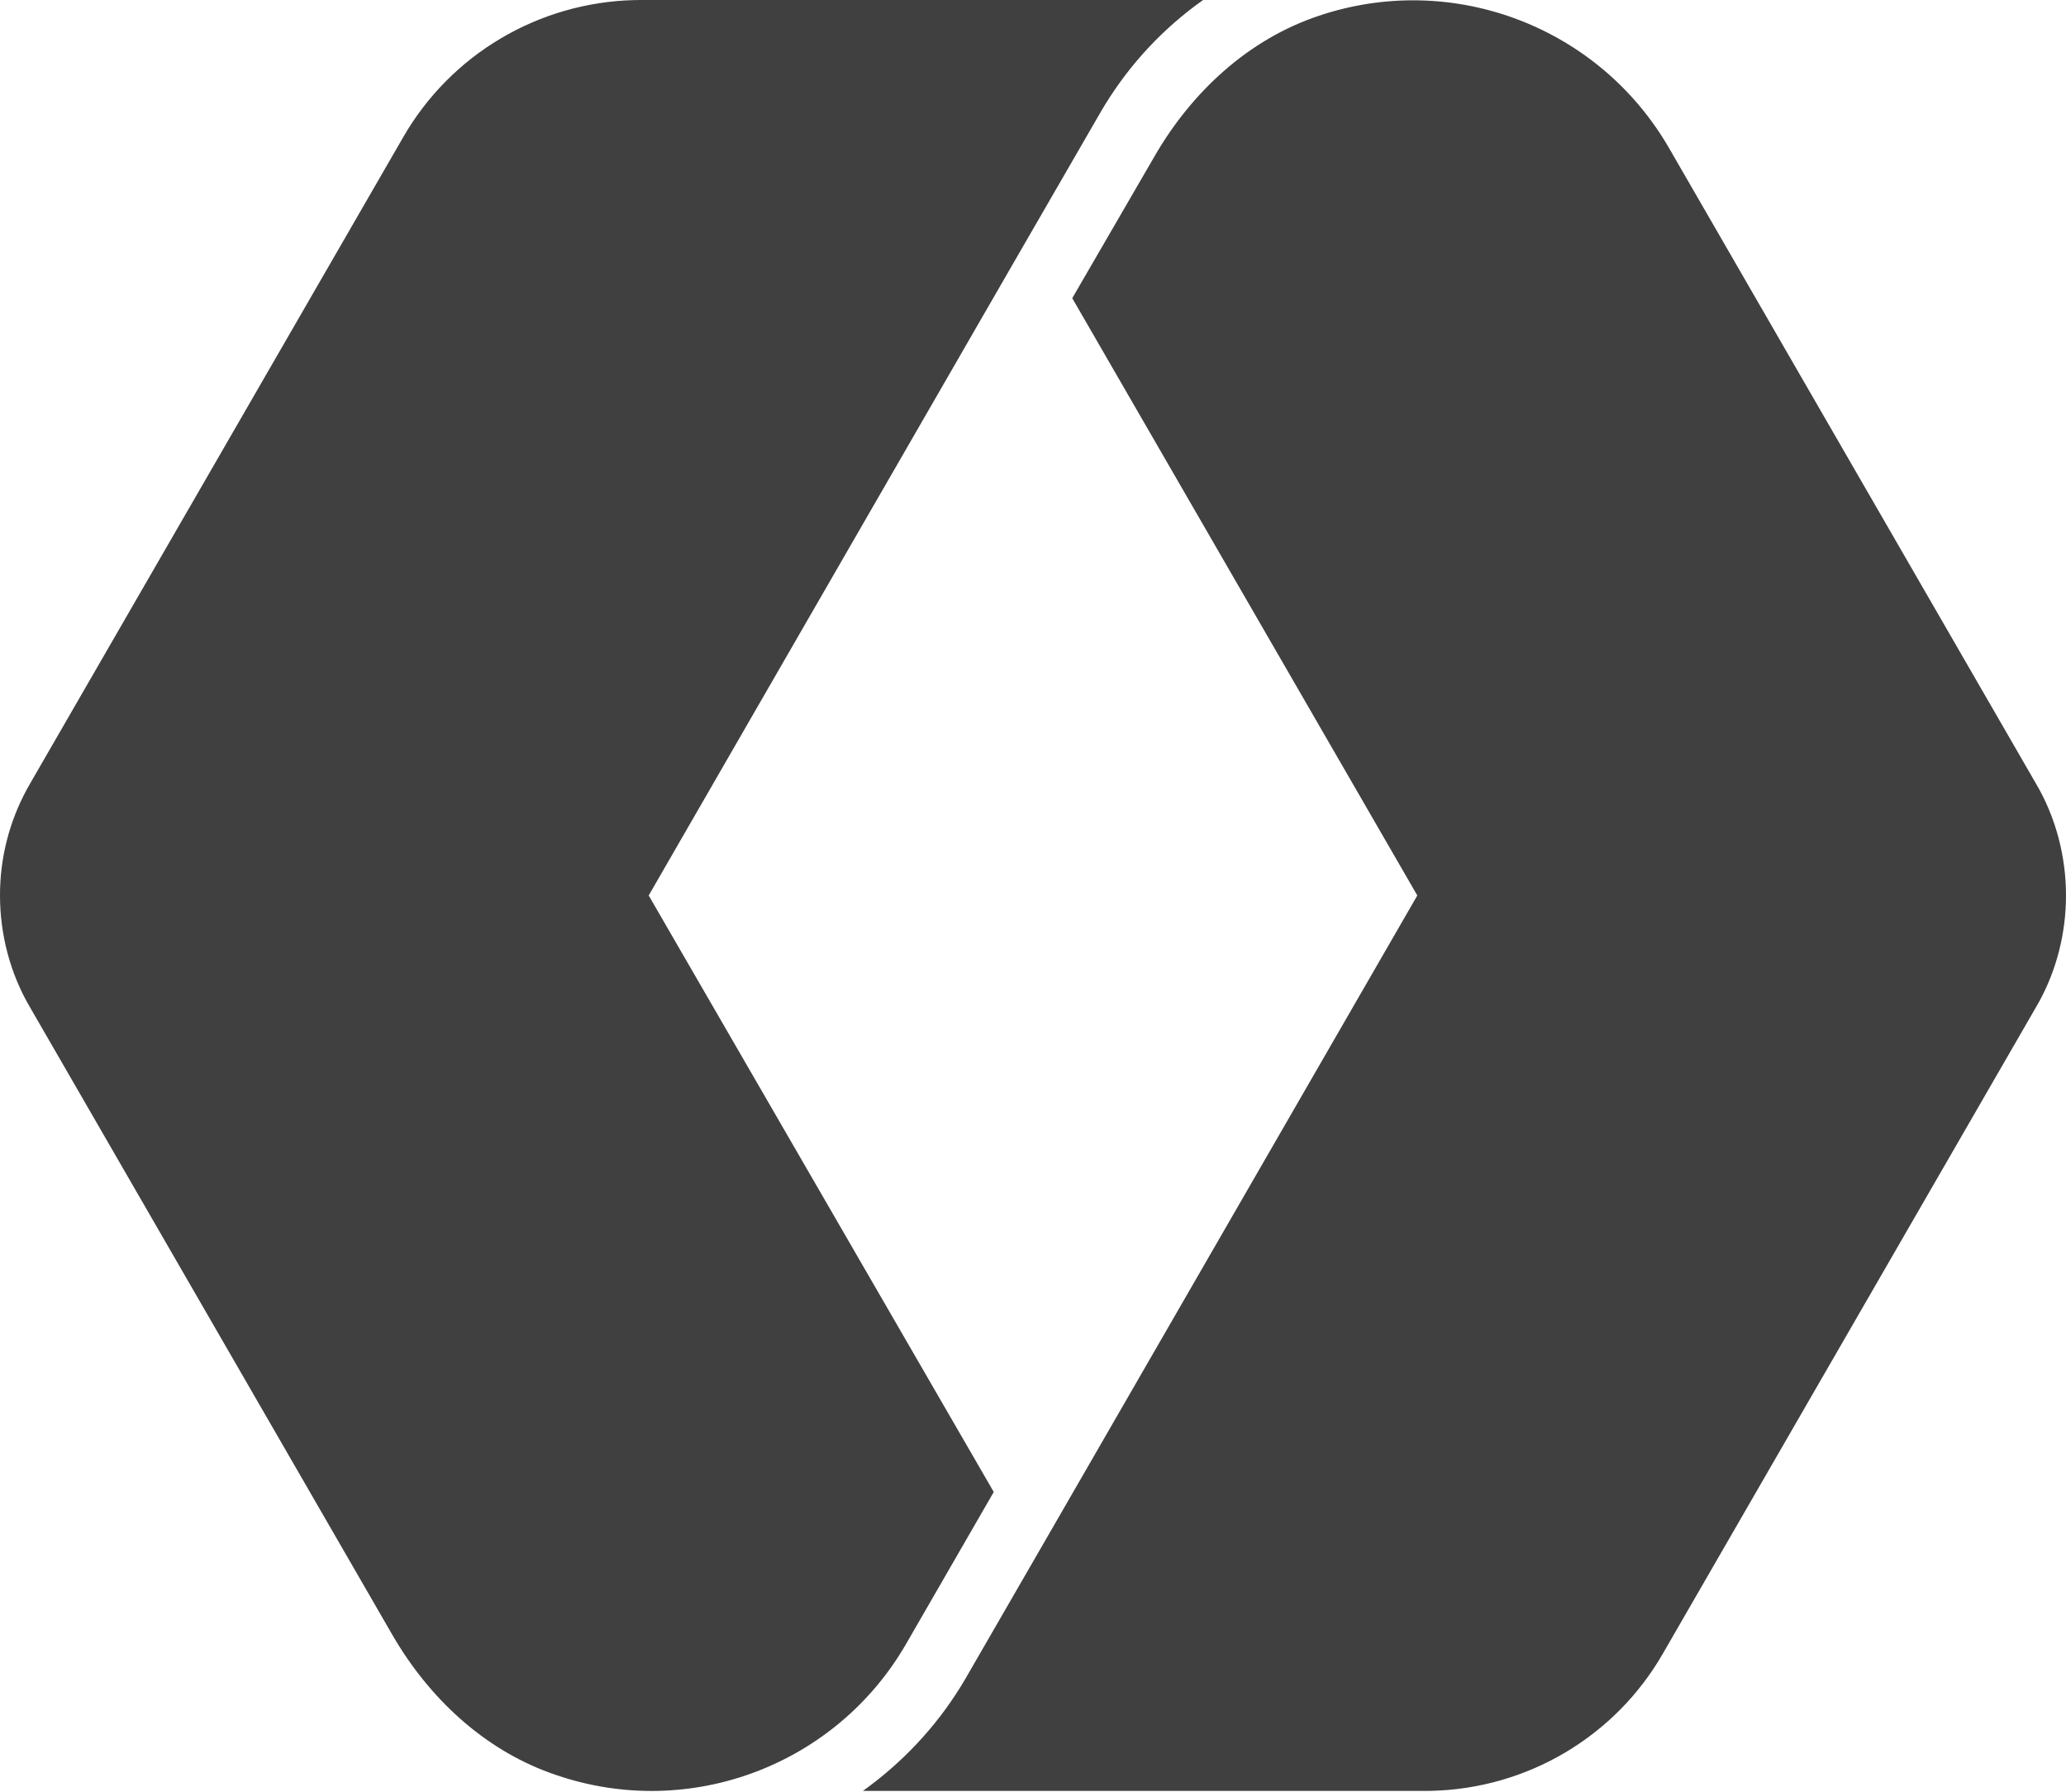 <?xml version="1.0" encoding="UTF-8"?>
<svg width="256px" height="222px" viewBox="0 0 256 222" version="1.1" xmlns="http://www.w3.org/2000/svg" preserveAspectRatio="xMidYMid">
    <title>WorkOS</title>
    <g>
        <path d="M149.078,-2.13162821e-14 C144.195,3.454 140.067,7.861 136.941,12.951 L136.366,13.913 L125.522,32.679 L80.381,110.935 L123.137,184.835 L112.303,203.611 C103.611,218.717 85.436,225.549 68.946,219.909 C60.537,217.103 53.717,210.945 49.113,203.373 L48.645,202.585 L3.753,124.848 C1.276,120.66 -2.1254503e-05,115.797 -2.1254503e-05,110.935 C-0.009,106.354 1.13,101.849 3.305,97.828 L3.753,97.031 L49.921,17.065 C55.844,6.72 66.757,0.284 78.653,0.009 L79.448,-2.13162821e-14 L149.078,-2.13162821e-14 Z M163.407,1.96 C179.642,-3.51 197.46,3.01 206.353,17.57 L206.764,18.258 L252.247,97.021 C254.724,101.2 256,106.072 256,110.935 C256,115.493 254.879,120.052 252.697,124.047 L252.247,124.838 L206.079,204.804 C200.156,215.149 189.243,221.585 177.347,221.86 L176.552,221.869 L106.922,221.869 C111.724,218.428 115.851,214.086 119.014,208.986 L119.634,207.956 L130.478,189.18 L175.619,110.935 L132.863,36.941 L143.106,19.284 C147.709,11.343 154.717,4.863 163.407,1.96 Z" fill="rgb(64,64,64)"></path>
    </g>
</svg>
